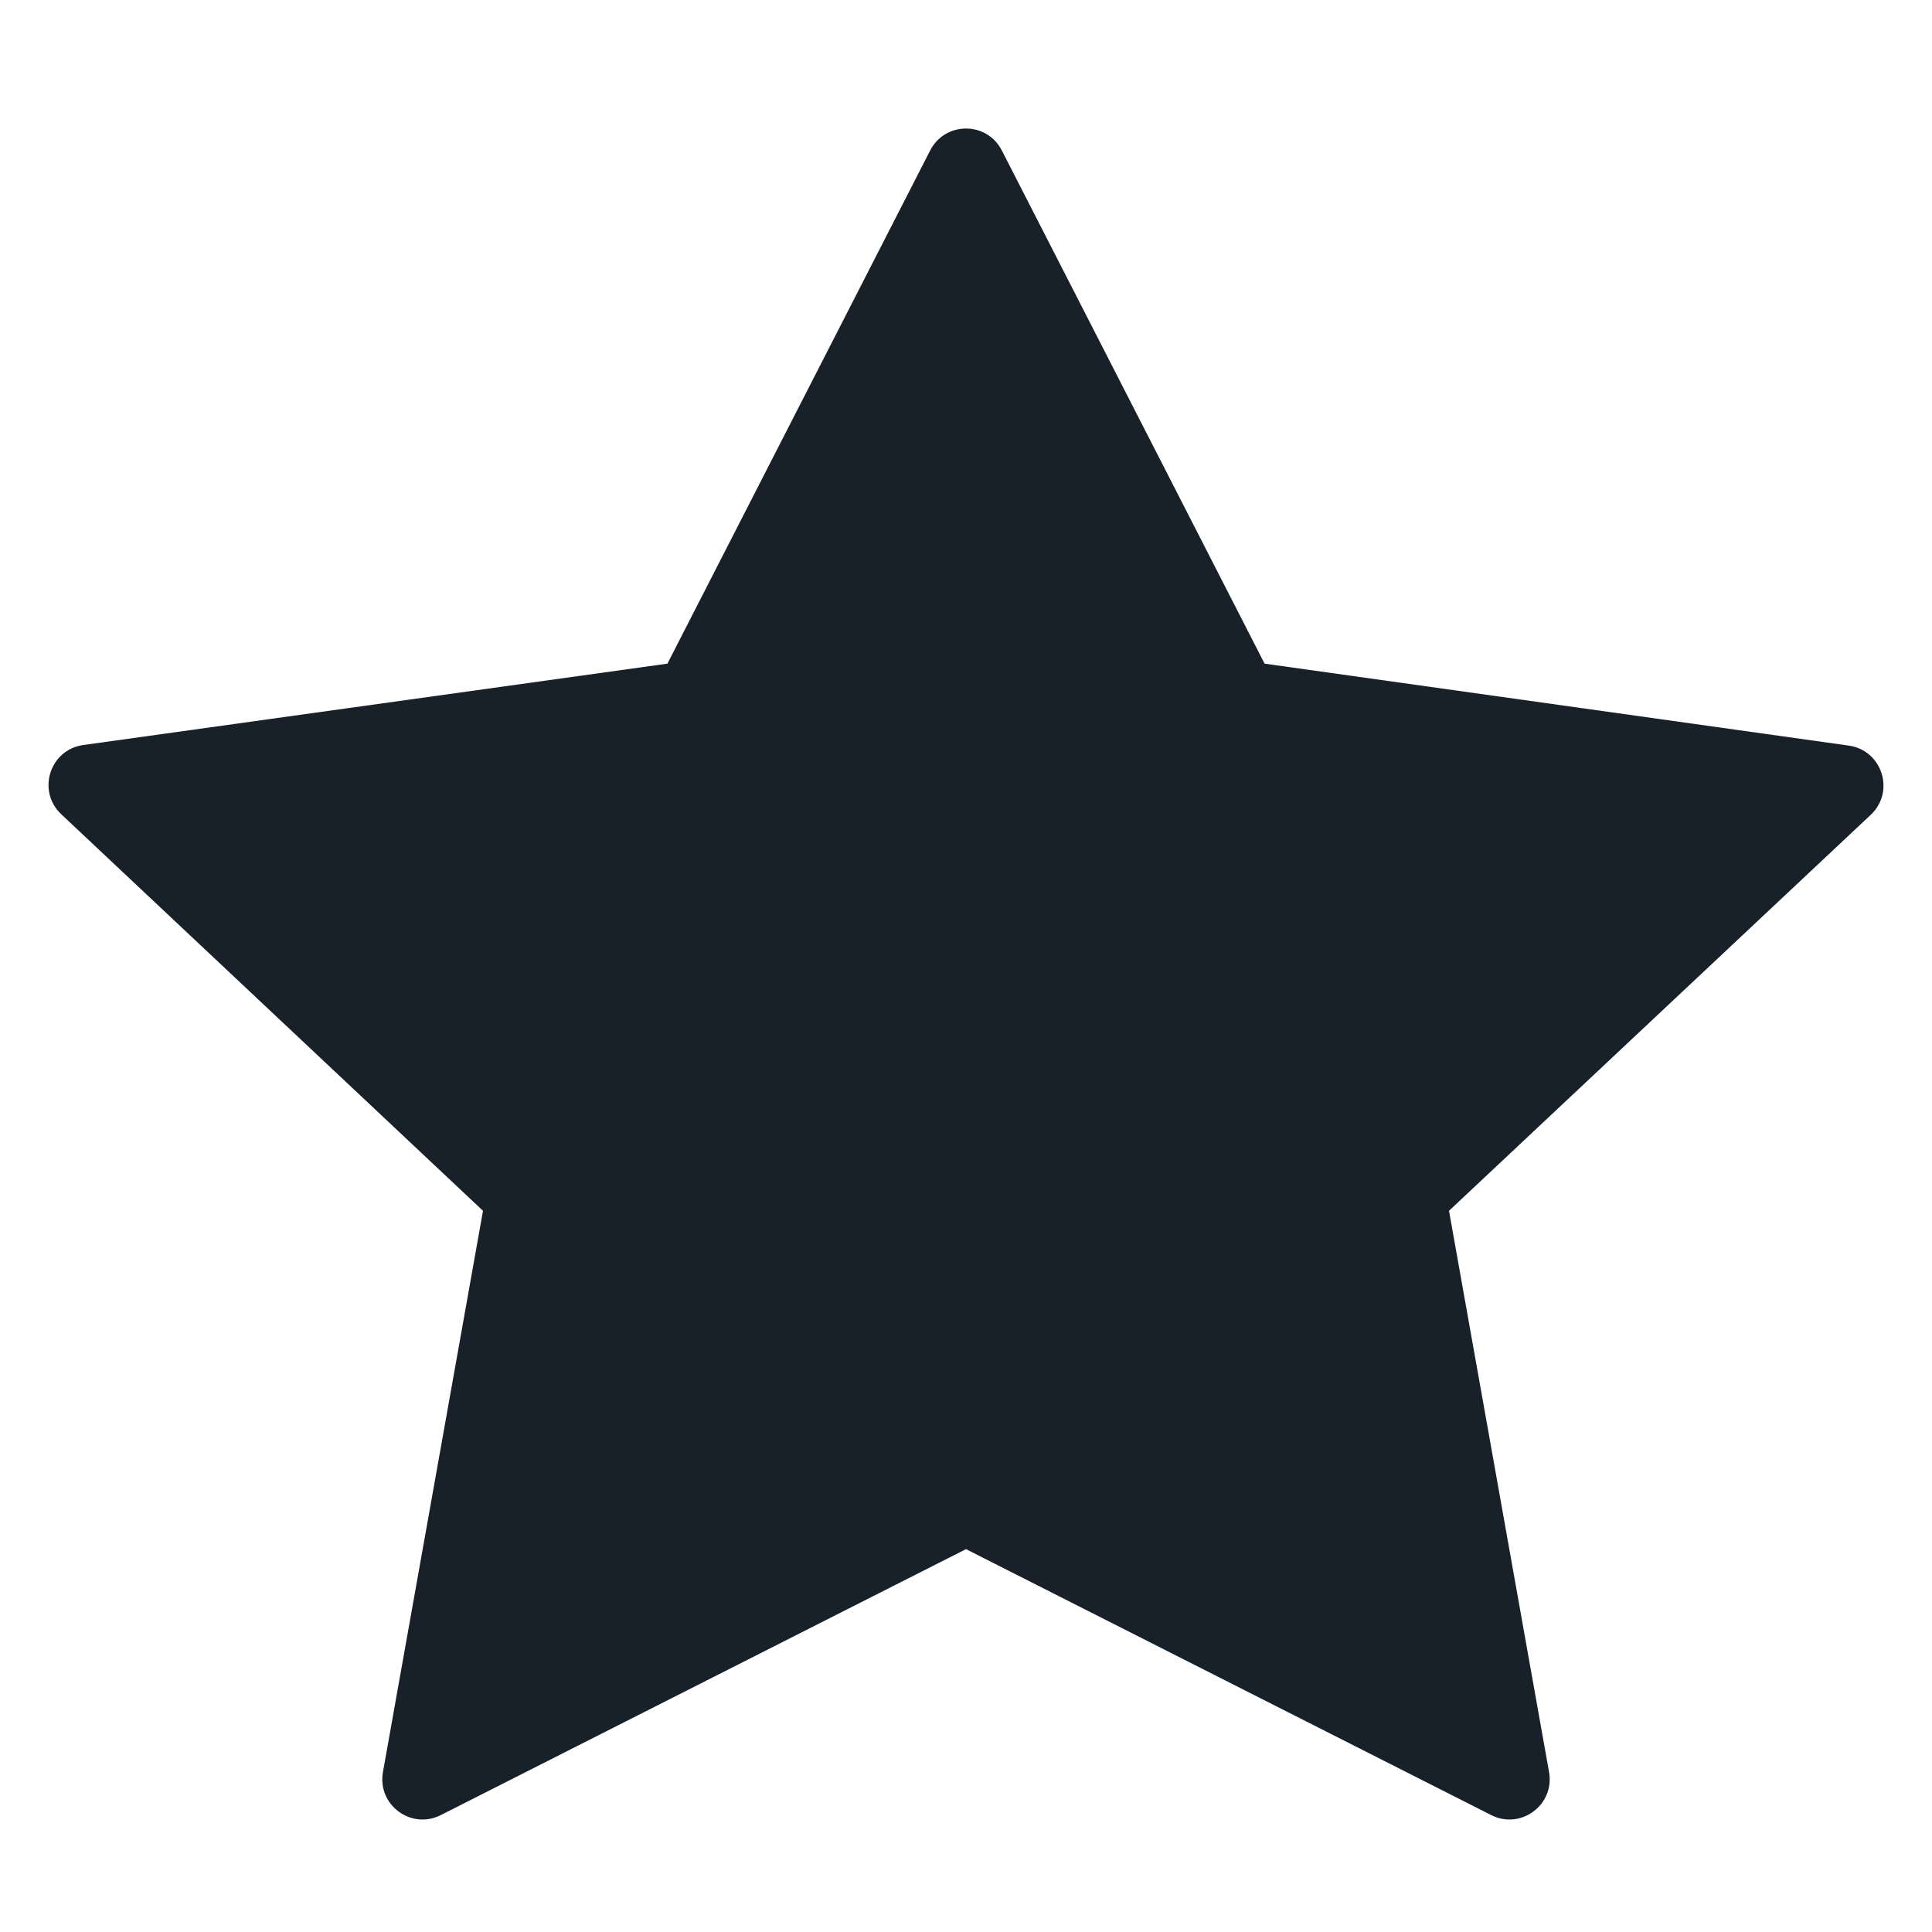 <svg width="24" height="24" viewBox="0 0 24 24" fill="none" xmlns="http://www.w3.org/2000/svg">
<path d="M12.445 1.869C12.259 1.506 11.741 1.506 11.555 1.869L8.291 8.244L1.034 9.255C0.618 9.313 0.455 9.827 0.761 10.115L6 15.041L4.757 22.014C4.685 22.42 5.107 22.734 5.475 22.548L12 19.244L18.525 22.548C18.892 22.734 19.315 22.42 19.243 22.014L18 15.041L23.239 10.122C23.545 9.834 23.382 9.321 22.966 9.262L15.709 8.244L12.445 1.869Z" fill="#18202A"/>
</svg>
